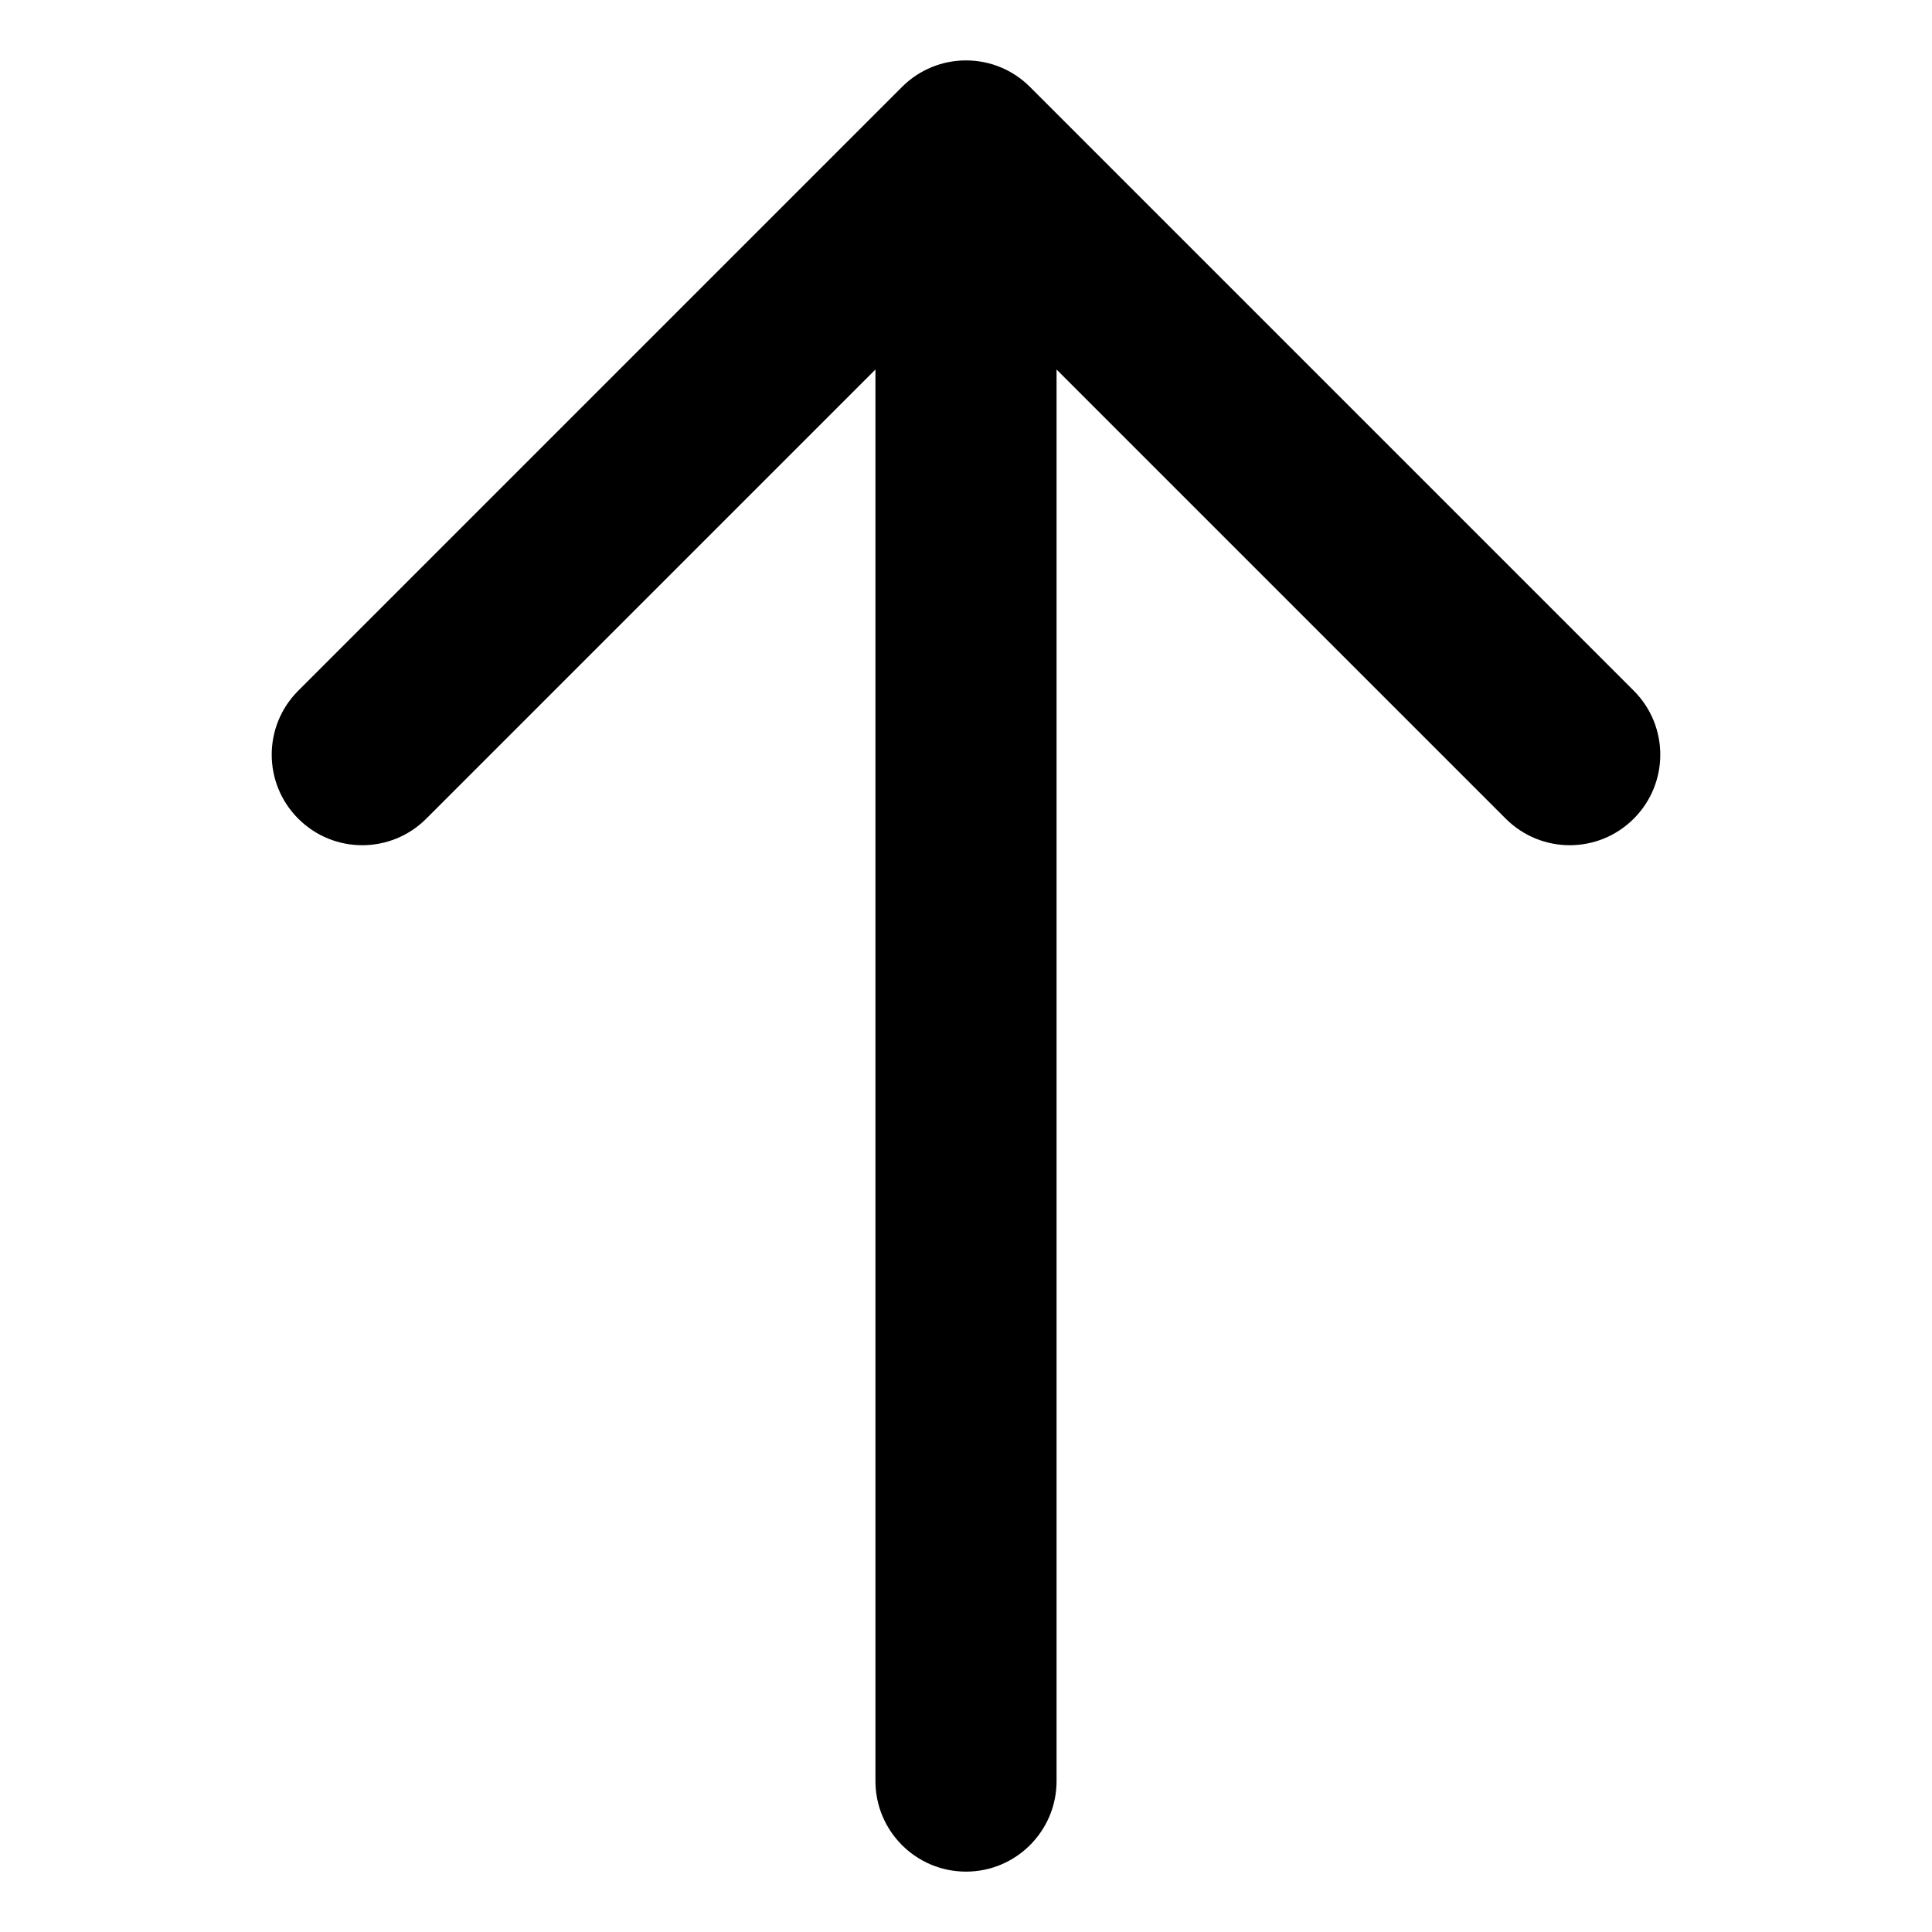<svg width="16" height="16" viewBox="0 0 16 16" fill="none" xmlns="http://www.w3.org/2000/svg">
<path d="M2.47 5.72C2.177 6.013 2.177 6.487 2.47 6.78C2.763 7.073 3.237 7.073 3.53 6.78L2.47 5.72ZM8 1.25L8.53 0.72C8.237 0.427 7.763 0.427 7.47 0.72L8 1.25ZM12.47 6.78C12.763 7.073 13.237 7.073 13.53 6.78C13.823 6.487 13.823 6.013 13.53 5.72L12.47 6.78ZM7.25 14.75C7.25 15.164 7.586 15.5 8 15.5C8.414 15.5 8.75 15.164 8.75 14.75H7.25ZM3.53 6.78L8.53 1.78L7.47 0.72L2.47 5.72L3.53 6.78ZM7.47 1.78L12.47 6.78L13.53 5.72L8.53 0.72L7.47 1.78ZM8.75 14.75V1.25H7.25V14.75H8.75Z" fill="black"/>
</svg>
